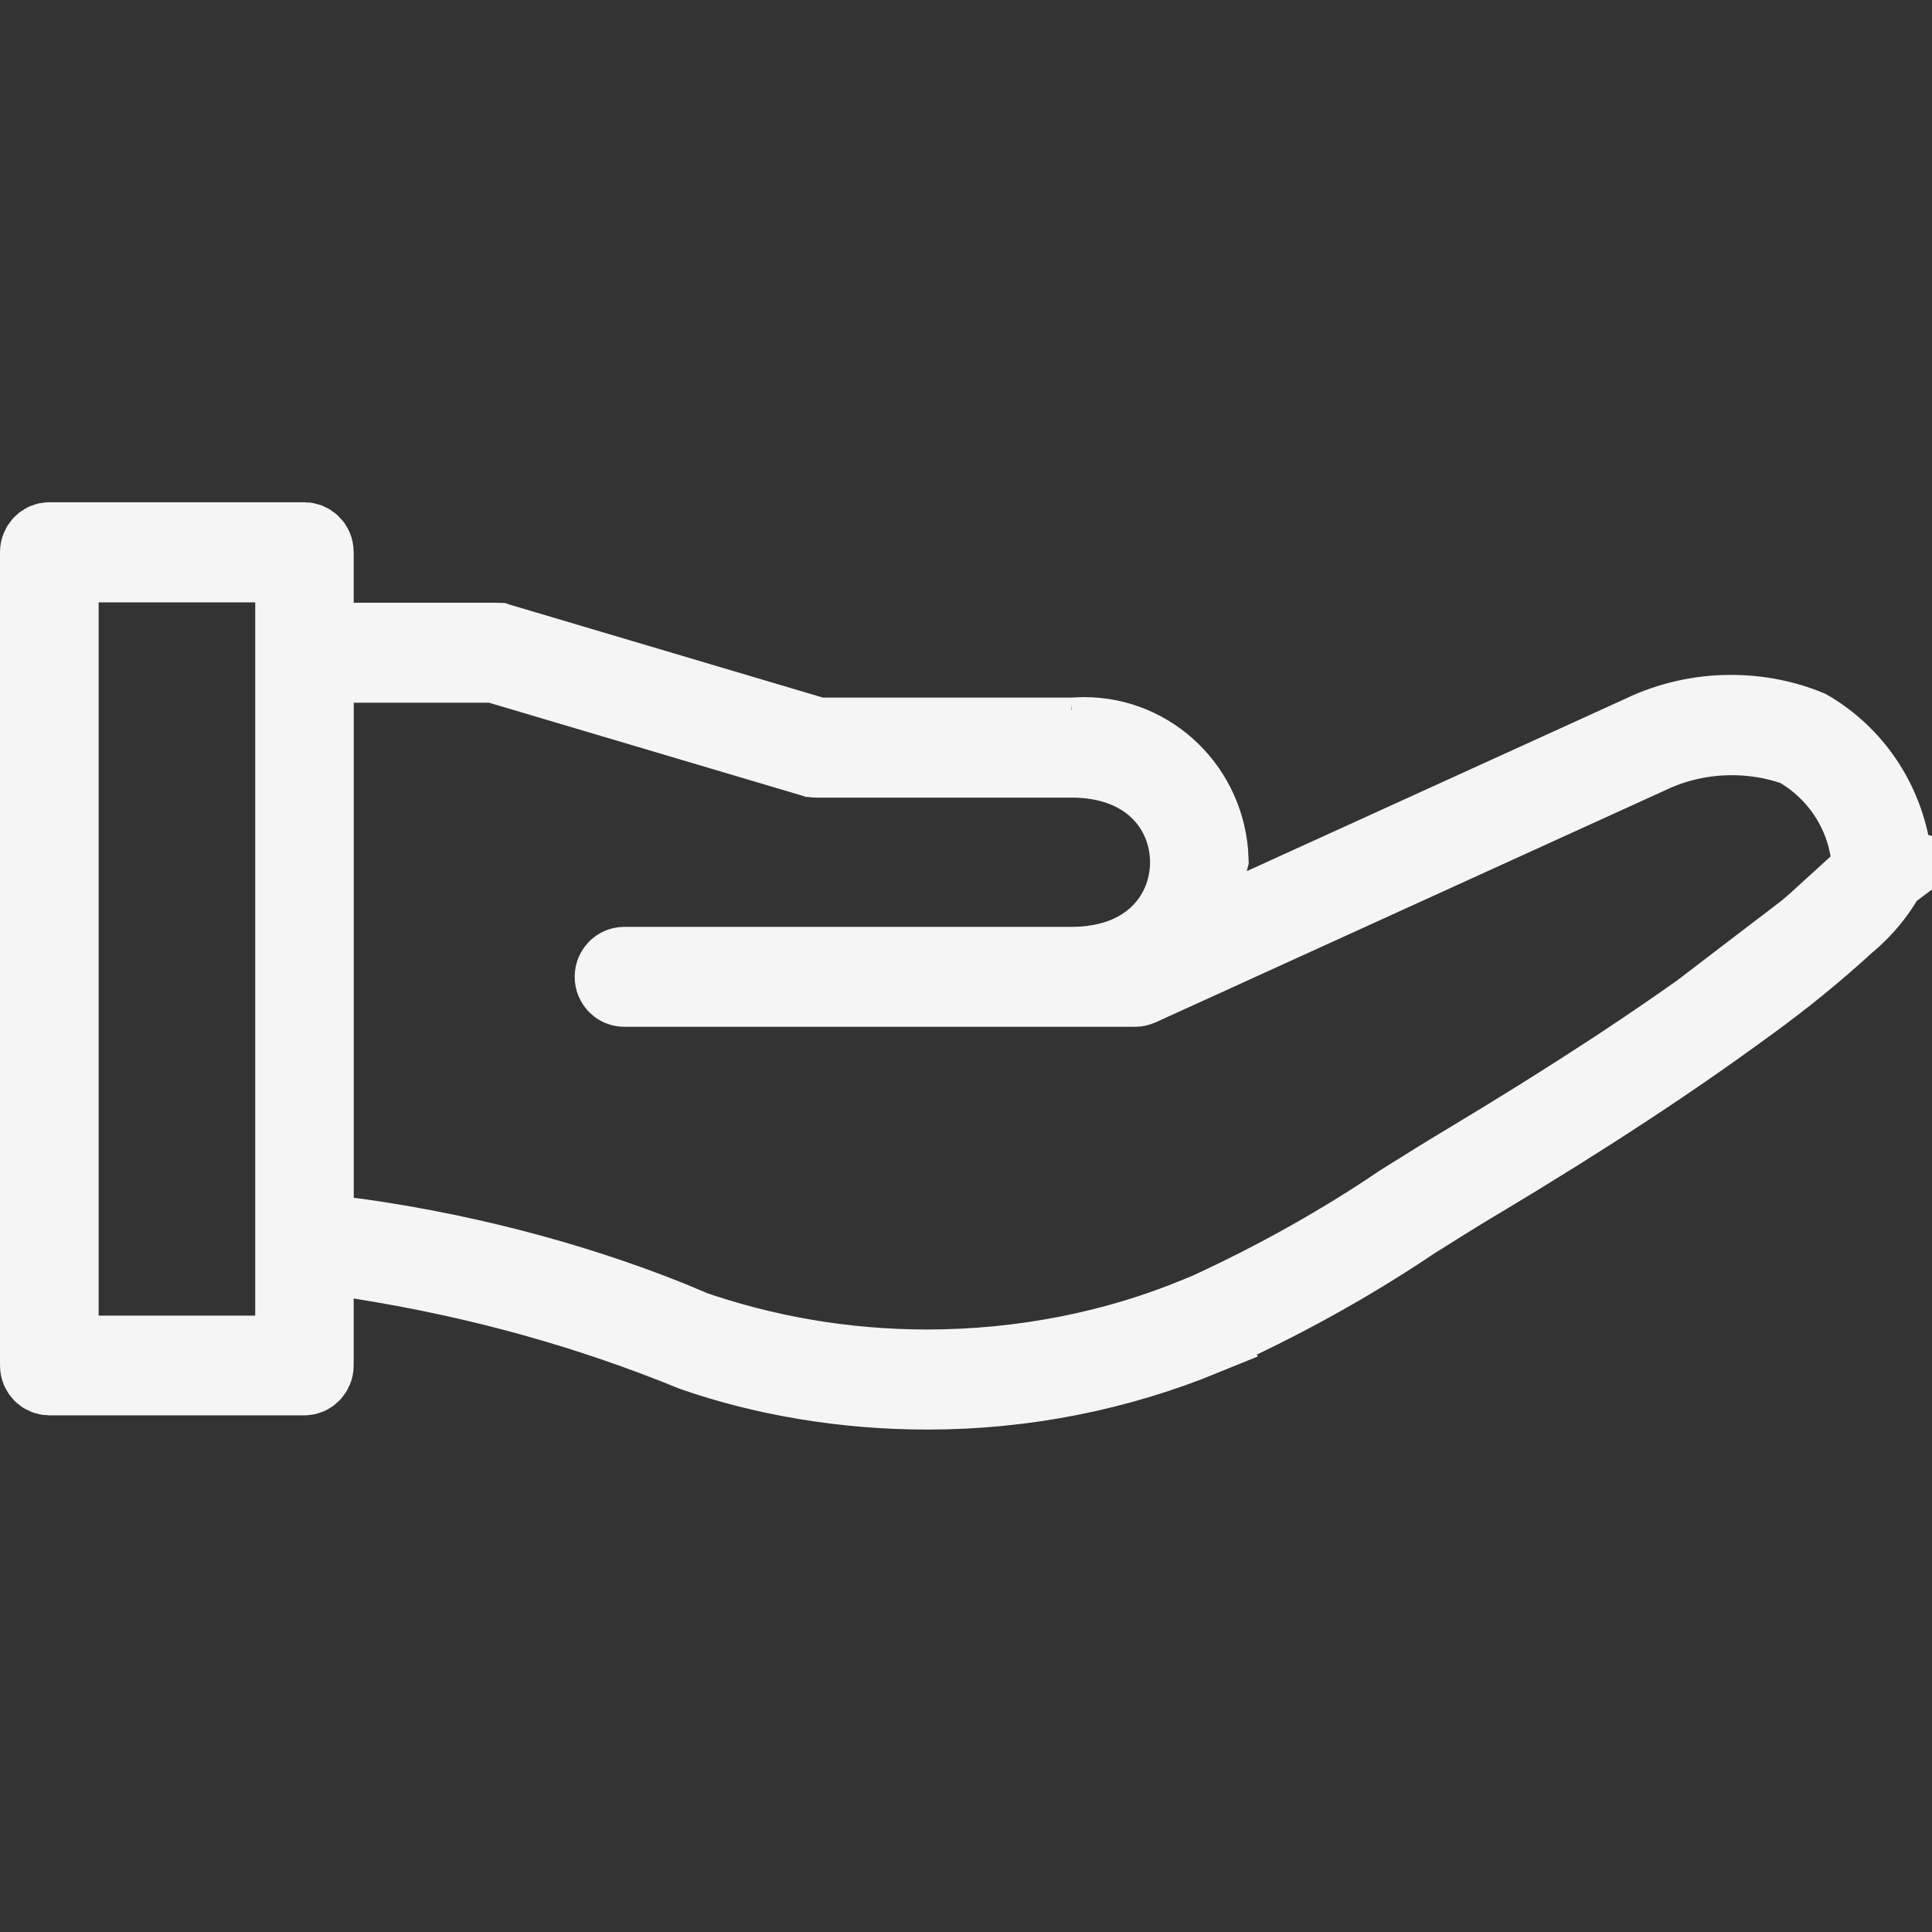 <svg fill="none" height="50" viewBox="0 0 50 50" width="50" xmlns="http://www.w3.org/2000/svg"><rect x="0" y="0" width="50" height="50" fill="#333333" stroke="none"/><path d="m49.649 22.034-.668.095c-.203-1.422-1.032-2.605-2.178-3.272-.586-.244-1.277-.391-2.006-.391-.818 0-1.592.184-2.287.512l.001.001-9.826 4.475-1.517.691.105-1.664c.006-.09.02-.166.032-.218.003-.012.005-.023.008-.034-.066-1.785-1.509-3.188-3.253-3.188-.088 0-.176.004-.273.011l-.059-.631v.632h-6.433-.145l-.139-.041-8.095-2.403-.012-.004v-0c-.001-0-.007-.002-.019-.004-.011-.002-.025-.003-.04-.003h-.003-3.689-1v-1-1.307c0-.174-.136-.293-.275-.293h-6.603c-.139 0-.275.119-.275.293v21.045c0 .174.136.293.275.293h6.603c.139 0 .275-.119.275-.293v-1.731-1.171l1.156.183c3.141.497 5.964 1.298 8.638 2.39 1.806.627 3.883.99 6.05.99 2.538 0 4.957-.499 7.17-1.405l-.002-.004c2.018-.91 3.73-1.865 5.347-2.944l-.002-.004.002-.001.137-.086 0.0 0c.015-.009.03-.019.045-.028.512-.321 1.033-.648 1.559-.963zm0 0-.661.139.002.009.31-.053m.349-.095-.349.095m0 0-.307.069c.004.017.007.039.007.065 0 .043-.008.075-.014.092l-.002.004c-.274.596-.68 1.12-1.188 1.54l-0-0-.025.022 0.0 0c-.786.72-1.614 1.398-2.565 2.085l-.006.004c-1.972 1.446-4.173 2.891-6.944 4.553zm-42.695 12.919h1v-1-18.459-1h-1-4.052-1v1 18.459 1h1zm40.701-11.467 1.375-1.252-.266-.068-.073-.37-.003-.017-.002-.008c-.214-1.04-.855-1.919-1.736-2.454l-.406.669.241-.751c-.511-.176-1.055-.268-1.617-.268-.747 0-1.461.166-2.08.454-.002.001-.003.001-.004.002l-13.248 6.033 0.0 0c-.033.014-.068.022-.106.022h-13.232c-.139 0-.276-.119-.276-.293s.137-.293.276-.293h11.579c.957 0 1.741-.292 2.288-.84.537-.537.747-1.224.747-1.832s-.211-1.296-.747-1.833c-.547-.547-1.331-.84-2.288-.84h-6.615-.003c-.015 0-.028-.001-.04-.003-.012-.002-.018-.004-.019-.004v-0l-.012-.004-8.095-2.403-.139-.041h-.145-3.505-1v1 12.812.892l.886.102.183.021c3.095.434 6.058 1.259 8.601 2.333l-.004.012c1.937.68 4.013 1.048 6.173 1.048 2.511 0 4.915-.499 6.997-1.364l.217-.088.021-.008.02-.009c1.79-.821 3.505-1.787 5.003-2.805.079-.05.158-.099.237-.148.504-.315.995-.622 1.493-.919l.002-.001c2.737-1.644 4.929-3.081 6.891-4.518l.068-.047.009-.006.009-.006c.824-.596 1.617-1.24 2.346-1.903z" stroke="#f5f5f5" stroke-width="2"/></svg>